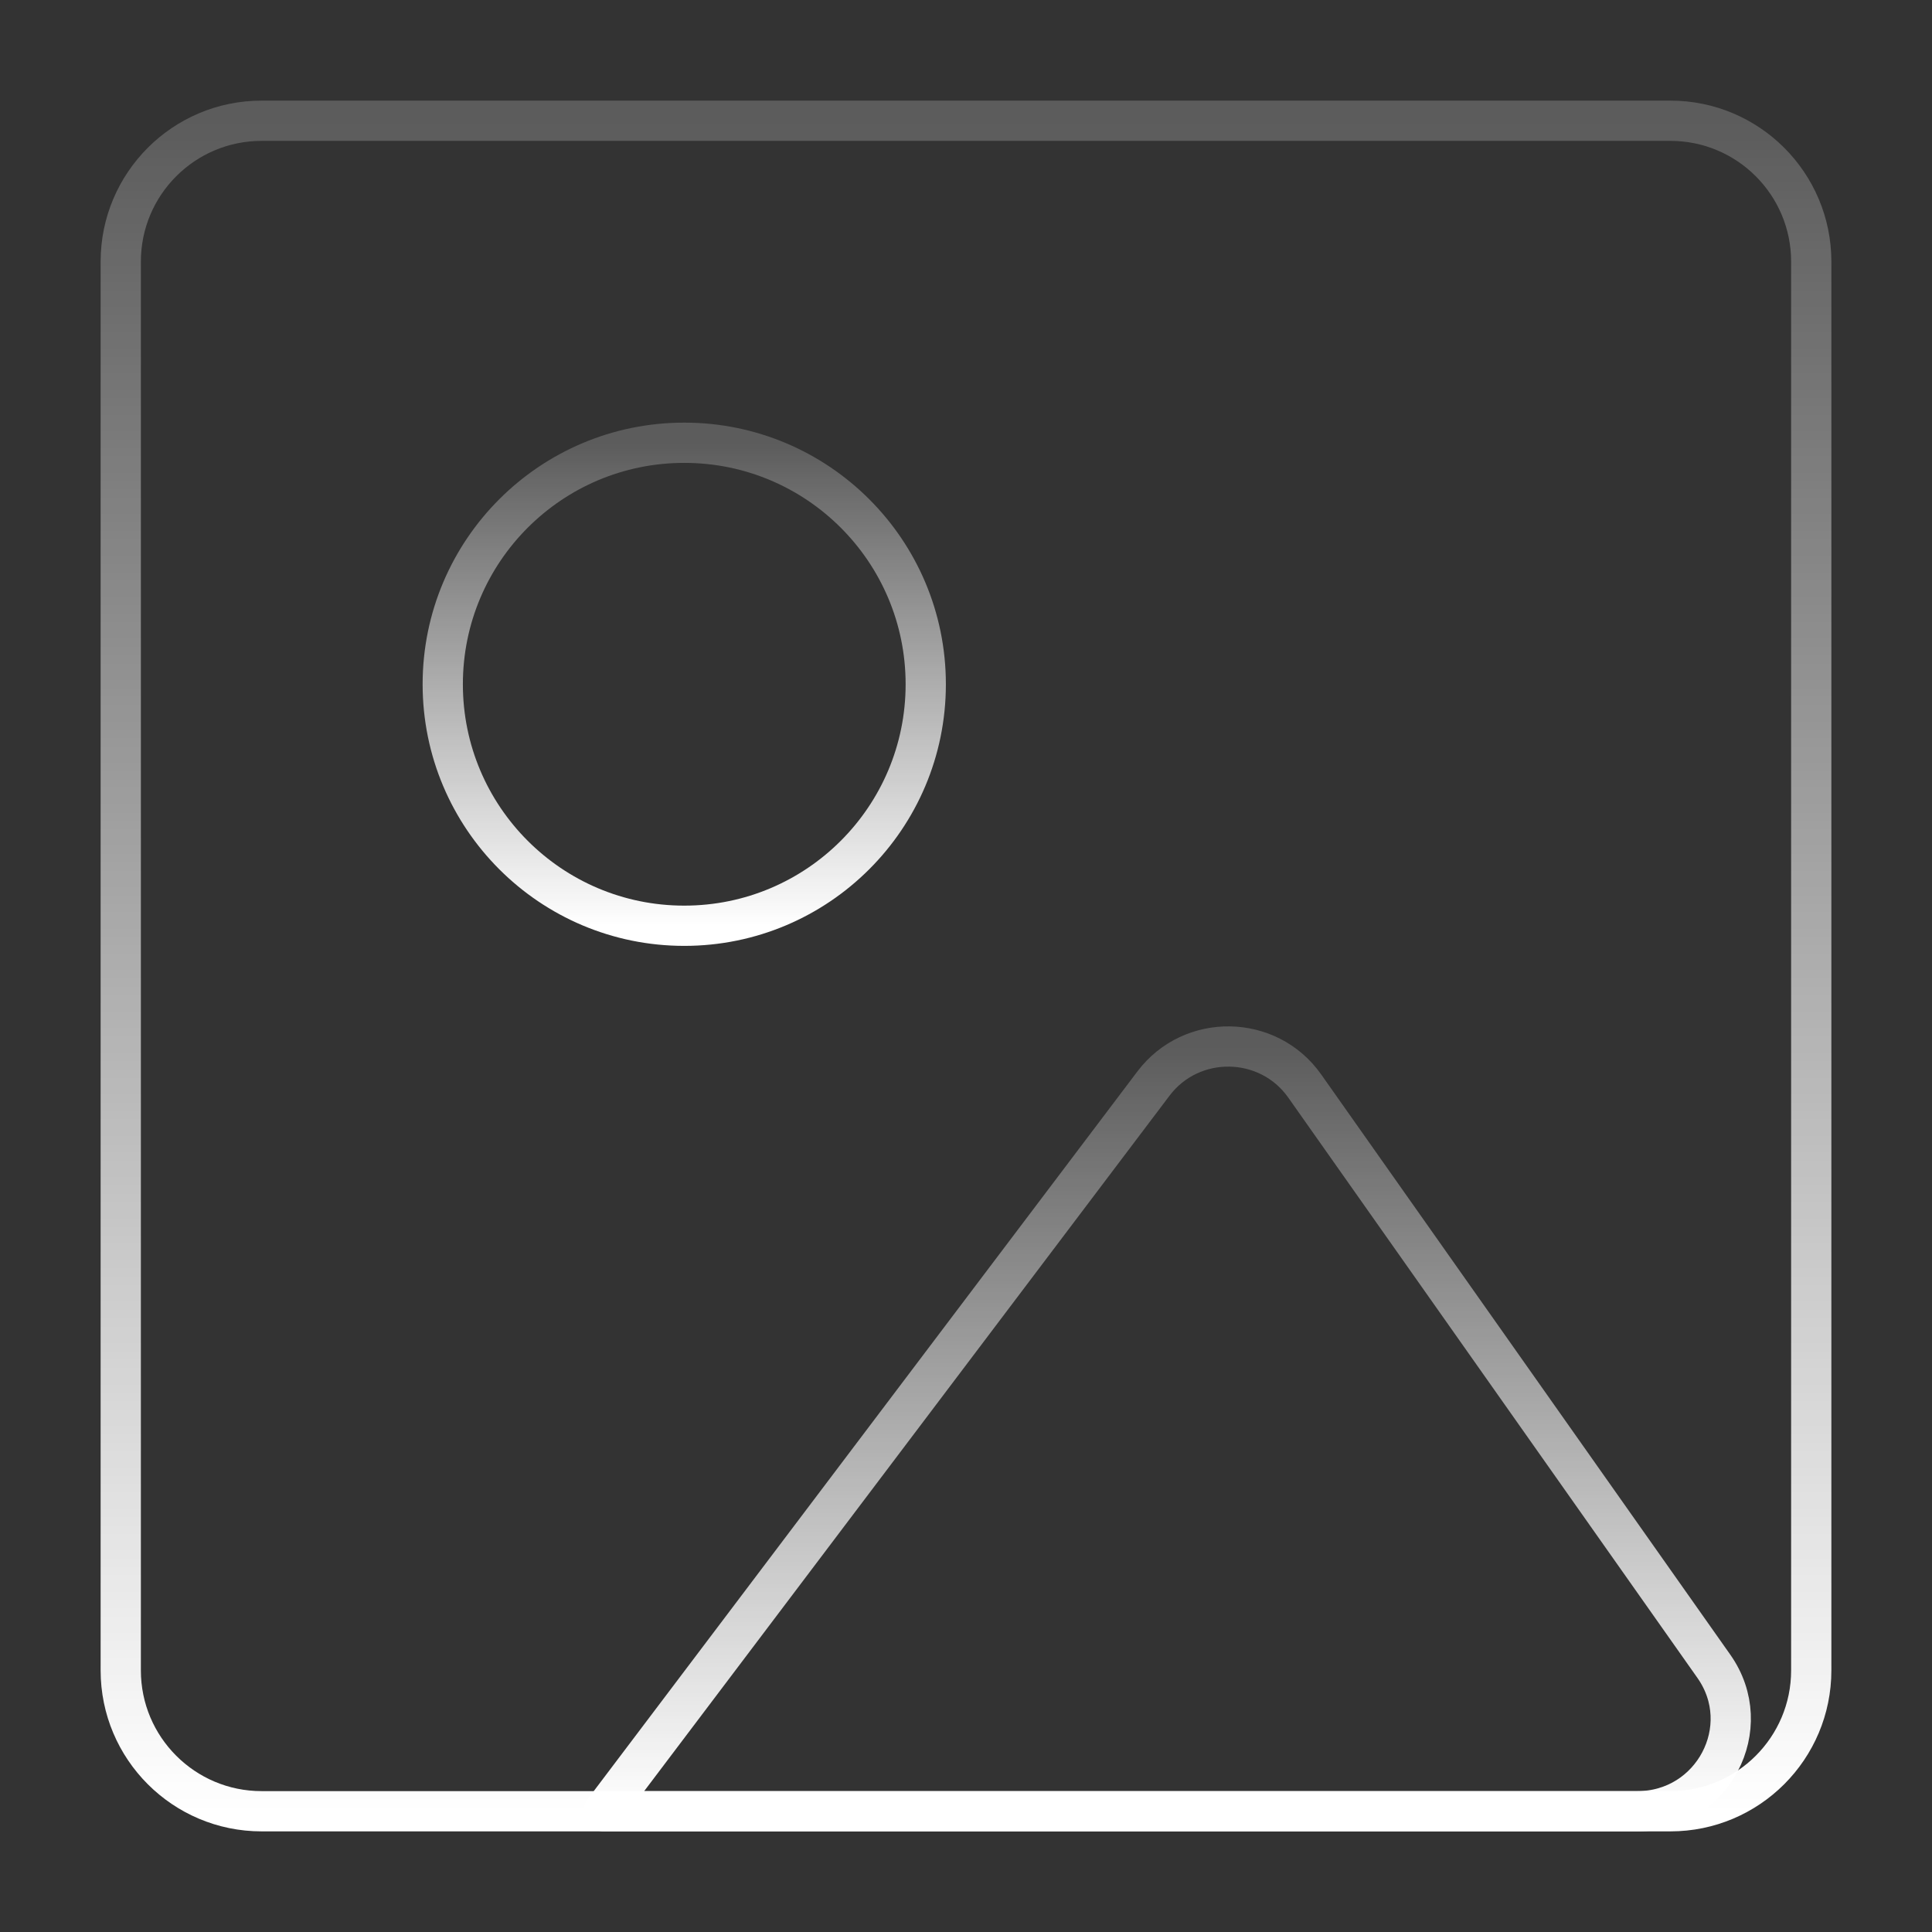 <svg width="48" height="48" viewBox="0 0 48 48" fill="none" xmlns="http://www.w3.org/2000/svg">
<rect x="0" y="0" width="48" height="48" fill="#333333" stroke="none"/>
<path d="M41.5 3H6.5C4.567 3 3 4.567 3 6.5V41.5C3 43.433 4.567 45 6.5 45H41.5C43.433 45 45 43.433 45 41.5V6.5C45 4.567 43.433 3 41.5 3Z" stroke="url(#paint0_linear_1334_119)" stroke-linejoin="round"/>
<path d="M17 23C20.314 23 23 20.314 23 17C23 13.686 20.314 11 17 11C13.686 11 11 13.686 11 17C11 20.314 13.686 23 17 23Z" stroke="url(#paint1_linear_1334_119)" stroke-linejoin="round"/>
<path d="M28.658 26.92C29.604 25.668 31.511 25.699 32.415 26.981L42.58 41.398C43.651 42.917 42.552 45 40.679 45H15L28.658 26.92Z" stroke="url(#paint2_linear_1334_119)" stroke-linejoin="round"/>
<defs>
<linearGradient id="paint0_linear_1334_119" x1="24" y1="45" x2="24" y2="3" gradientUnits="userSpaceOnUse">
<stop stop-color="white"/>
<stop offset="1" stop-color="white" stop-opacity="0.2"/>
</linearGradient>
<linearGradient id="paint1_linear_1334_119" x1="17" y1="23" x2="17" y2="11" gradientUnits="userSpaceOnUse">
<stop stop-color="white"/>
<stop offset="1" stop-color="white" stop-opacity="0.2"/>
</linearGradient>
<linearGradient id="paint2_linear_1334_119" x1="29" y1="45" x2="29" y2="26" gradientUnits="userSpaceOnUse">
<stop stop-color="white"/>
<stop offset="1" stop-color="white" stop-opacity="0.2"/>
</linearGradient>
</defs>
</svg>
